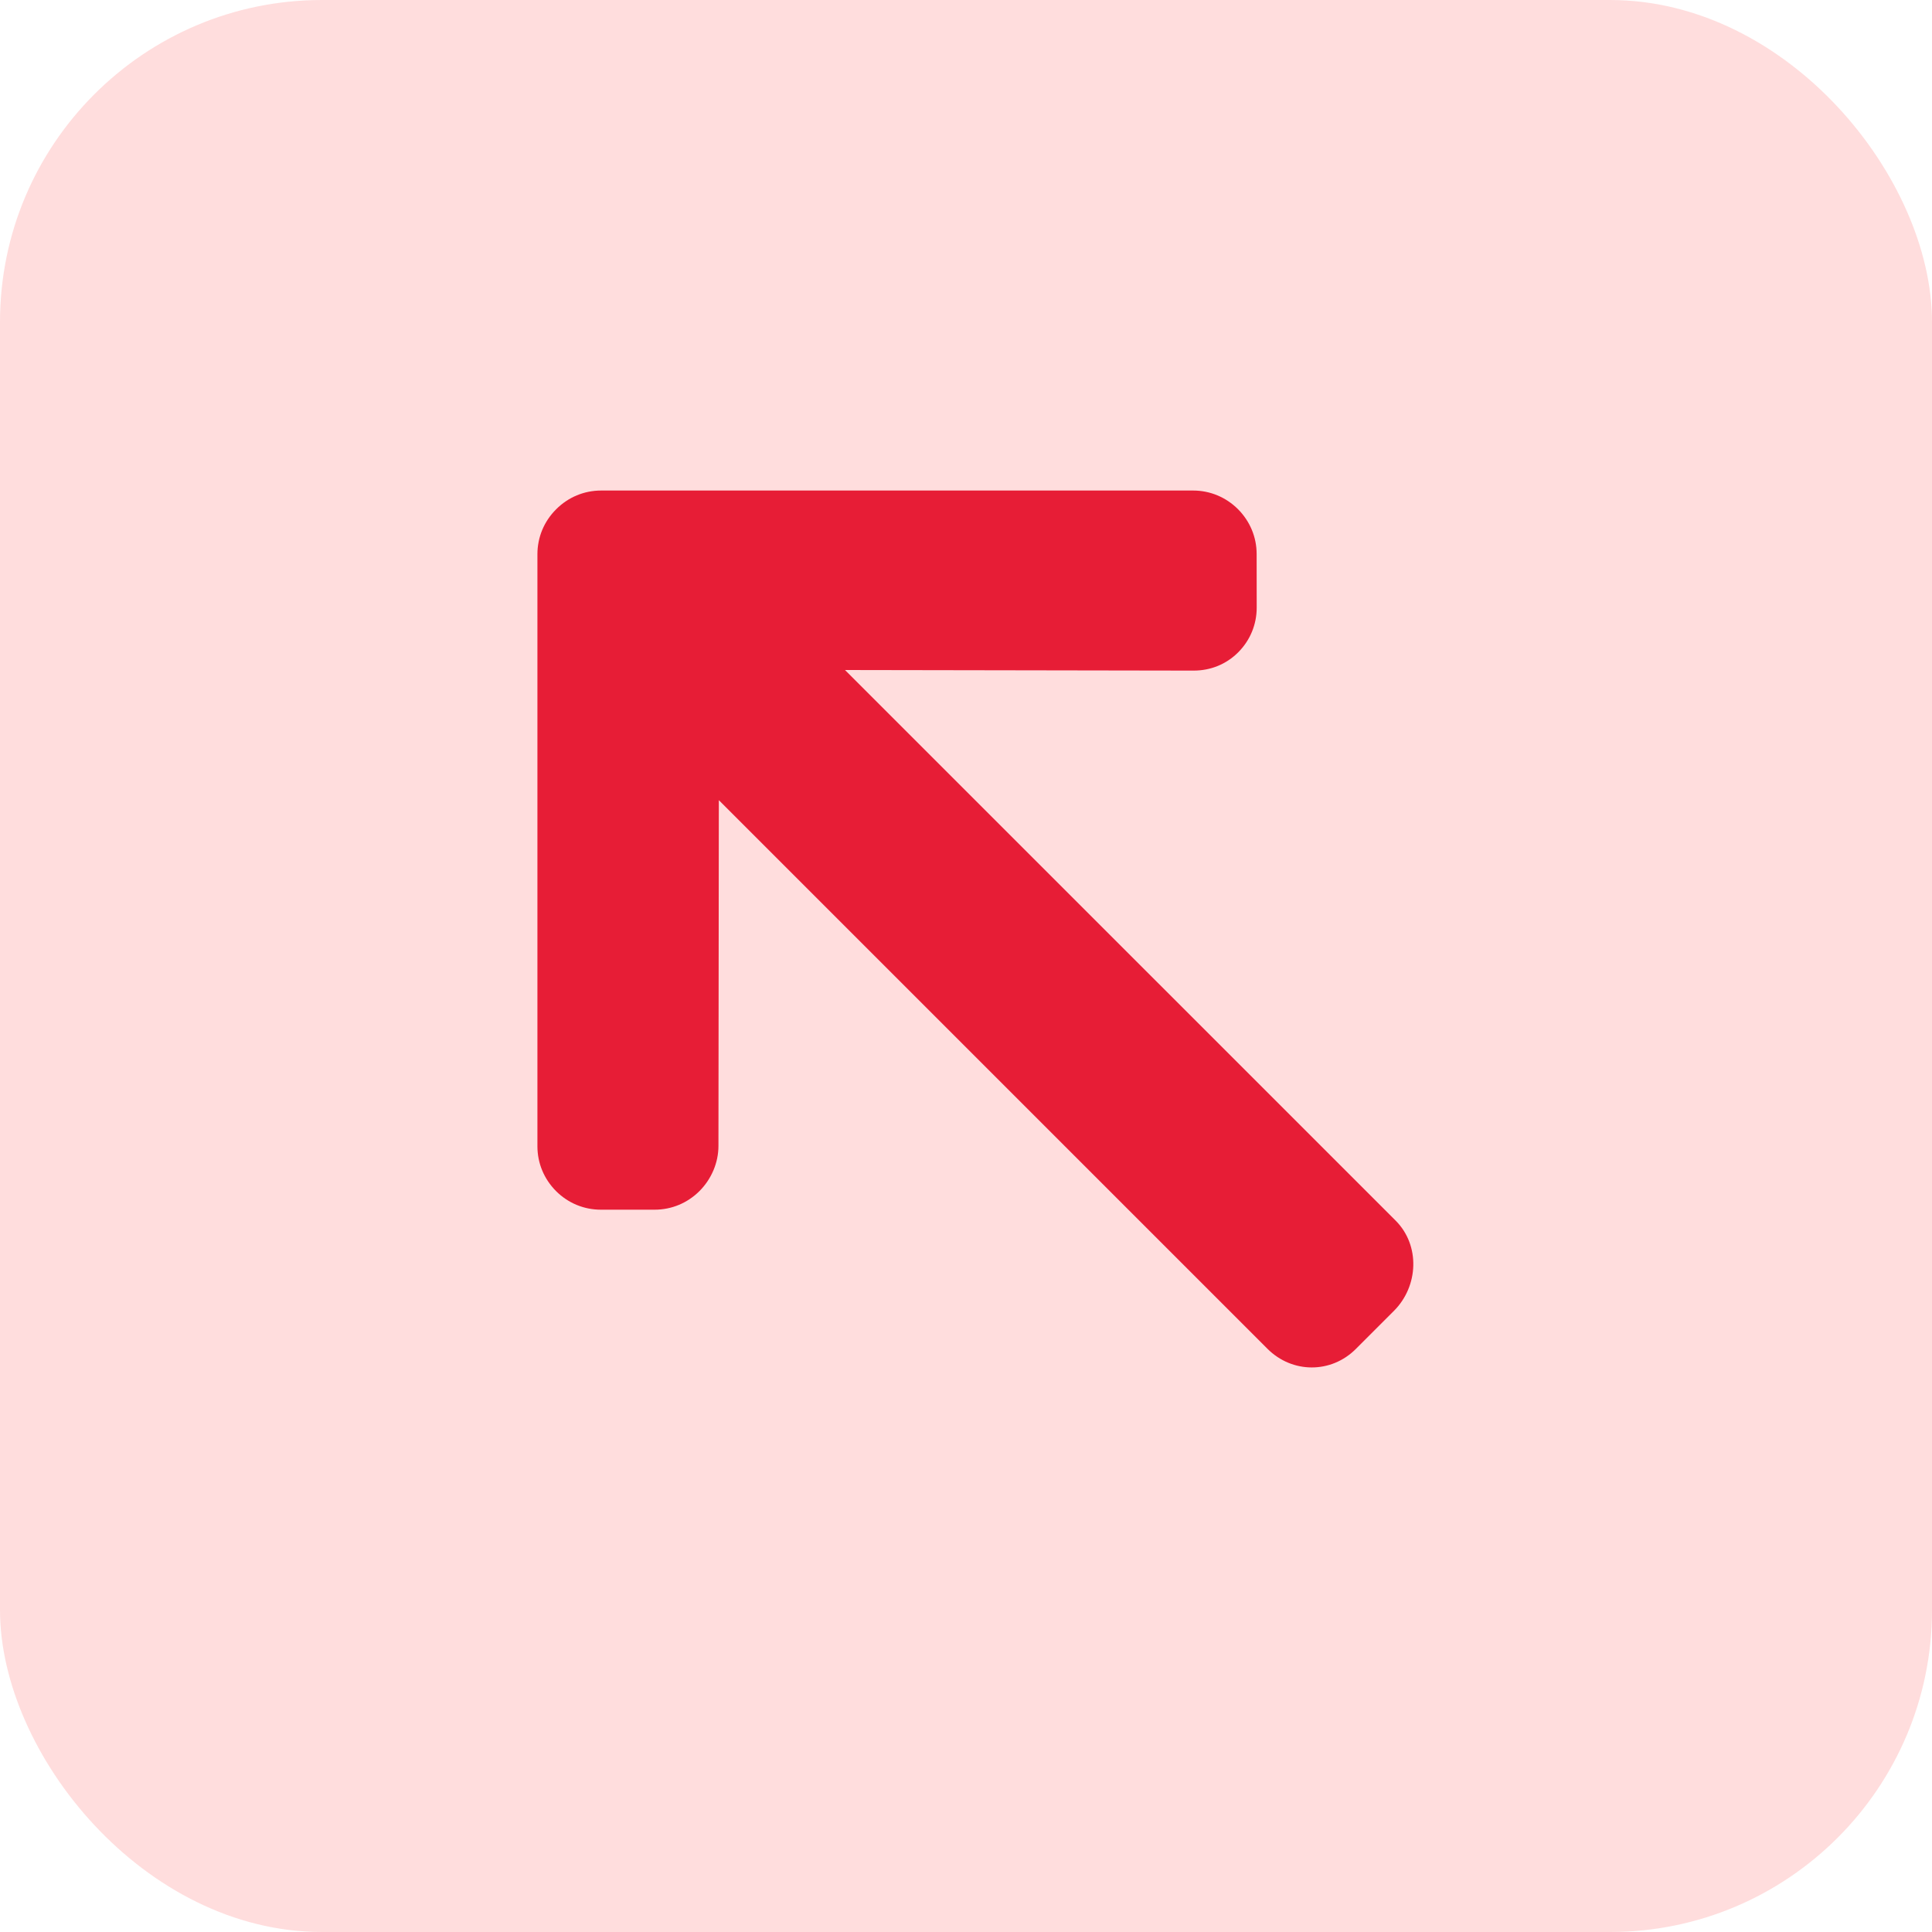 <svg width="30" height="30" viewBox="0 0 30 30" fill="none" xmlns="http://www.w3.org/2000/svg">
<rect width="30" height="30" rx="5" fill="#FFDDDD"/>
<g clip-path="url(#clip0)">
<path d="M8.345 8.606L8.345 17.799C8.345 18.062 8.448 18.308 8.634 18.495C8.821 18.682 9.068 18.784 9.33 18.784L10.165 18.784C10.427 18.784 10.674 18.682 10.861 18.495C11.047 18.309 11.156 18.055 11.156 17.793L11.162 12.425L19.681 20.944C20.065 21.328 20.669 21.331 21.053 20.947L21.644 20.356C22.028 19.972 22.055 19.338 21.671 18.953L13.121 10.404L18.536 10.413C18.798 10.413 19.041 10.315 19.227 10.129C19.413 9.942 19.514 9.697 19.514 9.435L19.513 8.602C19.513 8.339 19.409 8.093 19.223 7.906C19.036 7.72 18.789 7.617 18.527 7.617L9.334 7.617C9.07 7.617 8.822 7.721 8.636 7.908C8.448 8.095 8.345 8.343 8.345 8.606Z" fill="#E71D36"/>
</g>
<defs>
<clipPath id="clip0">
<rect width="18" height="18" fill="white" transform="translate(15 27) rotate(-135)"/>
</clipPath>
</defs>
</svg>
